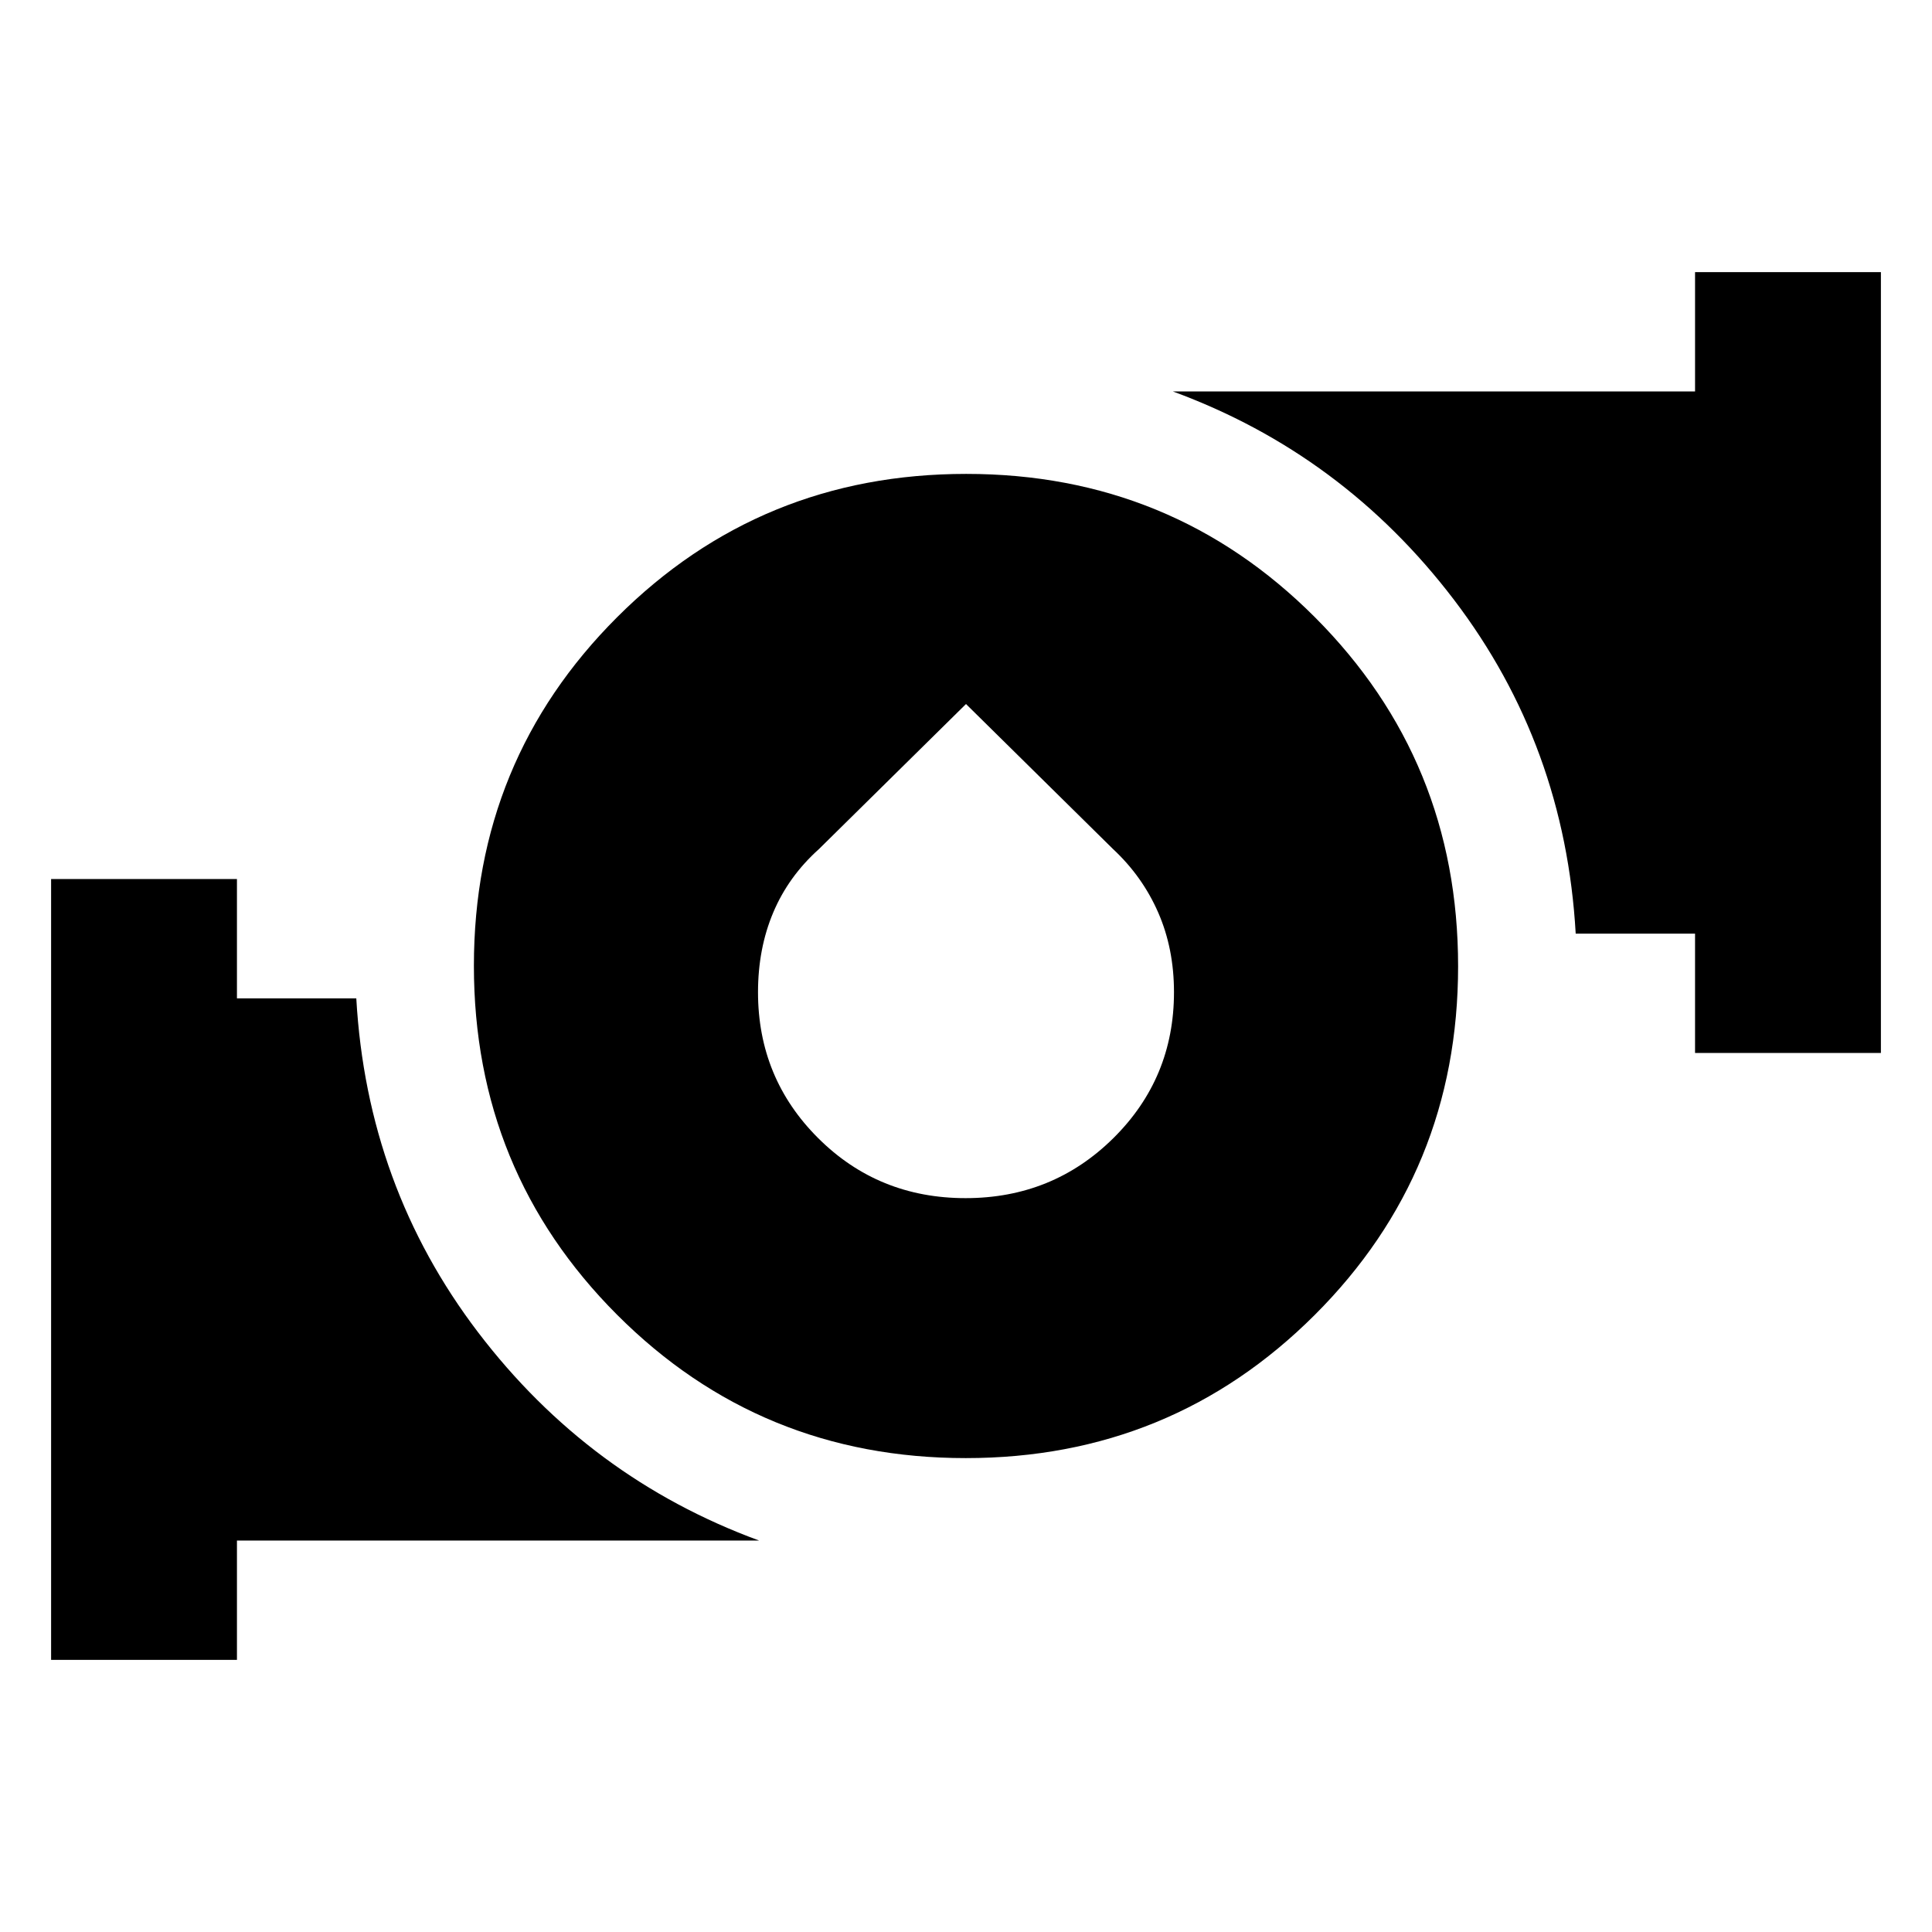 <svg xmlns="http://www.w3.org/2000/svg" height="20" viewBox="0 -960 960 960" width="20"><path d="M479.887-235.478q-102.148 0-173.278-71.243-71.131-71.244-71.131-173.392t71.243-173.278q71.244-71.131 173.392-71.131t173.278 71.244q71.131 71.243 71.131 173.391t-71.244 173.278q-71.243 71.131-173.391 71.131Zm-.112-129.174q43.311 0 73.442-29.806 30.131-29.807 30.131-72.53 0-21.649-7.848-39.591-7.848-17.943-22.413-31.508L480-610.174l-73.087 72.087q-15.131 13.565-22.696 31.508-7.565 17.942-7.565 39.591 0 42.723 29.905 72.53 29.906 29.806 73.218 29.806Zm362.486-72.13v-59.305h-59.304q-5.304-93.435-60.5-165.914-55.196-72.478-139.631-103.478h259.435v-59.305h92.349v388.002h-92.349ZM25.391-135.216v-388.002h92.348v59.305h59.304q5.304 93.435 60.5 165.914 55.196 72.478 139.631 103.478H117.739v59.305H25.39Z"/></svg>